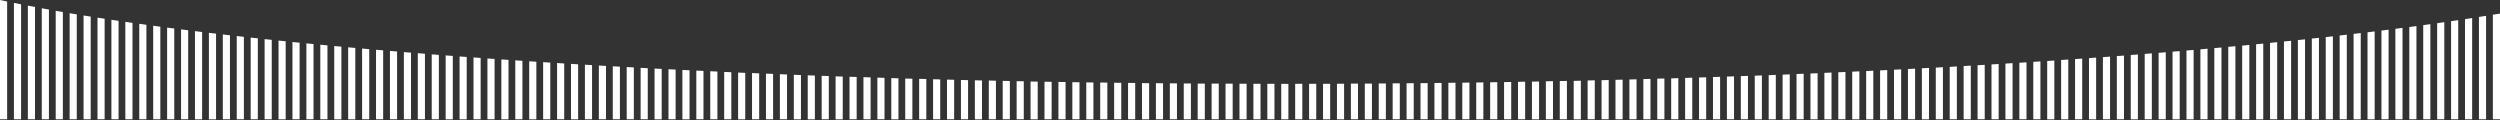 <svg width="999" height="48" viewBox="0 0 999 48" fill="none" xmlns="http://www.w3.org/2000/svg">
<rect x="0" y="0" width="999" height="48" fill="#333333" stroke="none"/>
<path d="M322.774 30.087L322.774 47.689L325.627 47.689L325.627 30.204C324.686 30.18 323.715 30.134 322.774 30.087Z" fill="white"/>
<path d="M328.339 30.274L328.339 47.666L331.193 47.666L331.193 30.39C330.251 30.367 329.28 30.32 328.339 30.297L328.339 30.274Z" fill="white"/>
<path d="M306.078 29.435L306.078 47.664L308.932 47.664L308.932 29.528C307.99 29.482 307.02 29.459 306.078 29.412L306.078 29.435Z" fill="white"/>
<path d="M317.209 29.878L317.209 47.689L320.062 47.689L320.062 29.995C319.121 29.948 318.15 29.925 317.209 29.878Z" fill="white"/>
<path d="M311.644 29.645L311.644 47.665L314.498 47.665L314.498 29.762C313.556 29.715 312.585 29.692 311.644 29.645Z" fill="white"/>
<path d="M367.294 31.505L367.294 47.665L370.148 47.665L370.148 31.575C369.206 31.552 368.236 31.529 367.294 31.505Z" fill="white"/>
<path d="M350.599 31.018L350.599 47.666L353.453 47.666L353.453 31.111C352.511 31.087 351.541 31.041 350.599 31.018Z" fill="white"/>
<path d="M356.164 31.204L356.164 47.689L359.018 47.689L359.018 31.297C358.076 31.273 357.106 31.25 356.164 31.204Z" fill="white"/>
<path d="M339.469 30.669L339.469 47.666L342.323 47.666L342.323 30.762C341.381 30.739 340.411 30.692 339.469 30.669Z" fill="white"/>
<path d="M345.034 30.854L345.034 47.665L347.888 47.665L347.888 30.924C346.946 30.901 345.976 30.878 345.034 30.831L345.034 30.854Z" fill="white"/>
<path d="M333.904 30.483L333.904 47.689L336.758 47.689L336.758 30.599C335.816 30.576 334.846 30.529 333.904 30.506L333.904 30.483Z" fill="white"/>
<path d="M361.729 31.367L361.729 47.689L364.583 47.689L364.583 31.46C363.641 31.436 362.671 31.413 361.729 31.39L361.729 31.367Z" fill="white"/>
<path d="M300.513 29.205L300.513 47.666L303.367 47.666L303.367 29.321C302.397 29.274 301.455 29.251 300.513 29.205Z" fill="white"/>
<path d="M272.688 27.948L272.688 47.688L275.542 47.688L275.542 28.087C274.6 28.041 273.63 27.994 272.688 27.948Z" fill="white"/>
<path d="M267.123 27.669L267.123 47.666L269.977 47.666L269.977 27.809C269.035 27.762 268.065 27.716 267.123 27.669Z" fill="white"/>
<path d="M250.428 26.786L250.428 47.666L253.282 47.666L253.282 26.949C252.311 26.902 251.37 26.833 250.428 26.786Z" fill="white"/>
<path d="M495.291 33.459L495.291 47.666L498.144 47.666L498.144 33.459C497.203 33.459 496.232 33.459 495.291 33.459Z" fill="white"/>
<path d="M261.558 27.389L261.558 47.688L264.412 47.688L264.412 27.529C263.441 27.482 262.5 27.436 261.558 27.389Z" fill="white"/>
<path d="M289.383 28.715L289.383 47.665L292.237 47.665L292.237 28.855C291.295 28.808 290.325 28.762 289.383 28.739L289.383 28.715Z" fill="white"/>
<path d="M294.948 28.971L294.948 47.689L297.802 47.689L297.802 29.111C296.86 29.064 295.89 29.041 294.948 28.994L294.948 28.971Z" fill="white"/>
<path d="M278.253 28.204L278.253 47.665L281.107 47.665L281.107 28.343C280.165 28.297 279.195 28.25 278.253 28.204Z" fill="white"/>
<path d="M283.818 28.461L283.818 47.667L286.672 47.667L286.672 28.6C285.73 28.554 284.76 28.507 283.818 28.461Z" fill="white"/>
<path d="M244.863 26.483L244.863 47.666L247.717 47.666L247.717 26.646C246.775 26.6 245.804 26.553 244.863 26.483Z" fill="white"/>
<path d="M450.77 33.133L450.77 47.665L453.624 47.665L453.624 33.156C452.682 33.156 451.712 33.156 450.77 33.133Z" fill="white"/>
<path d="M456.335 33.202L456.335 47.688L459.189 47.688L459.189 33.249C458.247 33.249 457.277 33.249 456.335 33.225L456.335 33.202Z" fill="white"/>
<path d="M439.64 32.994L439.64 47.666L442.494 47.666L442.494 33.017C441.552 33.017 440.582 32.994 439.64 32.971L439.64 32.994Z" fill="white"/>
<path d="M445.205 33.064L445.205 47.666L448.059 47.666L448.059 33.087C447.117 33.087 446.147 33.087 445.205 33.064Z" fill="white"/>
<path d="M461.9 33.249L461.9 47.665L464.754 47.665L464.754 33.272C463.812 33.272 462.842 33.272 461.9 33.249Z" fill="white"/>
<path d="M473.03 33.342L473.03 47.665L475.884 47.665L475.884 33.342C474.942 33.342 473.972 33.342 473.03 33.342Z" fill="white"/>
<path d="M489.725 33.435L489.725 47.665L492.579 47.665L492.579 33.435C491.638 33.435 490.667 33.435 489.725 33.435Z" fill="white"/>
<path d="M484.161 33.413L484.161 47.666L487.015 47.666L487.015 33.413C486.073 33.413 485.102 33.413 484.161 33.413Z" fill="white"/>
<path d="M467.465 33.296L467.465 47.665L470.319 47.665L470.319 33.319C469.377 33.319 468.407 33.319 467.465 33.296Z" fill="white"/>
<path d="M434.075 32.925L434.075 47.69L436.929 47.69L436.929 32.971C435.987 32.971 435.017 32.948 434.075 32.925Z" fill="white"/>
<path d="M478.595 33.389L478.595 47.688L481.449 47.688L481.449 33.412C480.507 33.412 479.537 33.412 478.595 33.412L478.595 33.389Z" fill="white"/>
<path d="M395.12 32.203L395.12 47.665L397.973 47.665L397.973 32.249C397.032 32.249 396.061 32.203 395.12 32.18L395.12 32.203Z" fill="white"/>
<path d="M372.859 31.669L372.859 47.666L375.713 47.666L375.713 31.738C374.771 31.715 373.801 31.692 372.859 31.669Z" fill="white"/>
<path d="M389.554 32.087L389.554 47.689L392.408 47.689L392.408 32.157C391.466 32.157 390.496 32.11 389.554 32.087Z" fill="white"/>
<path d="M378.424 31.809L378.424 47.667L381.278 47.667L381.278 31.879C380.336 31.856 379.366 31.832 378.424 31.809Z" fill="white"/>
<path d="M383.989 31.948L383.989 47.666L386.843 47.666L386.843 32.018C385.901 32.018 384.931 31.971 383.989 31.948Z" fill="white"/>
<path d="M400.684 32.319L400.684 47.665L403.538 47.665L403.538 32.366C402.597 32.366 401.626 32.319 400.684 32.319Z" fill="white"/>
<path d="M406.25 32.436L406.25 47.666L409.103 47.666L409.103 32.483C408.162 32.483 407.191 32.436 406.25 32.436Z" fill="white"/>
<path d="M417.38 32.645L417.38 47.666L420.234 47.666L420.234 32.691C419.292 32.691 418.321 32.668 417.38 32.645Z" fill="white"/>
<path d="M422.945 32.739L422.945 47.666L425.799 47.666L425.799 32.785C424.857 32.785 423.887 32.762 422.945 32.739Z" fill="white"/>
<path d="M428.51 32.831L428.51 47.666L431.364 47.666L431.364 32.878C430.422 32.878 429.452 32.855 428.51 32.831Z" fill="white"/>
<path d="M411.815 32.553L411.815 47.689L414.668 47.689L414.668 32.623C413.727 32.623 412.756 32.599 411.815 32.576L411.815 32.553Z" fill="white"/>
<path d="M255.993 27.088L255.993 47.665L258.847 47.665L258.847 27.251C257.905 27.204 256.935 27.158 255.993 27.111L255.993 27.088Z" fill="white"/>
<path d="M72.346 11.742L72.346 47.665L75.2 47.665L75.2 12.091C74.258 11.974 73.287 11.858 72.346 11.742Z" fill="white"/>
<path d="M77.911 12.44L77.911 47.689L80.765 47.689L80.765 12.788C79.794 12.672 78.853 12.556 77.911 12.44Z" fill="white"/>
<path d="M66.781 11.022L66.781 47.666L69.635 47.666L69.635 11.394C68.693 11.278 67.722 11.138 66.781 11.022Z" fill="white"/>
<path d="M61.216 10.277L61.216 47.666L64.07 47.666L64.07 10.673C63.099 10.533 62.157 10.417 61.216 10.277Z" fill="white"/>
<path d="M55.651 9.51L55.651 47.665L58.505 47.665L58.505 9.905C57.563 9.766 56.593 9.649 55.651 9.51Z" fill="white"/>
<path d="M83.476 13.114L83.476 47.689L86.33 47.689L86.33 13.439C85.388 13.323 84.418 13.207 83.476 13.114Z" fill="white"/>
<path d="M89.041 13.765L89.041 47.665L91.895 47.665L91.895 14.09C90.925 13.974 89.983 13.881 89.041 13.765Z" fill="white"/>
<path d="M111.301 16.207L111.301 47.69L114.155 47.69L114.155 16.486C113.213 16.393 112.243 16.3 111.301 16.207Z" fill="white"/>
<path d="M105.736 15.602L105.736 47.666L108.59 47.666L108.59 15.928C107.62 15.835 106.678 15.718 105.736 15.625L105.736 15.602Z" fill="white"/>
<path d="M100.171 15.021L100.171 47.666L103.025 47.666L103.025 15.323C102.083 15.23 101.113 15.114 100.171 15.021Z" fill="white"/>
<path d="M94.606 14.392L94.606 47.665L97.46 47.665L97.46 14.718C96.518 14.601 95.548 14.508 94.606 14.392Z" fill="white"/>
<path d="M38.955 7.068L38.956 47.665L41.809 47.665L41.809 7.487C40.867 7.347 39.897 7.184 38.955 7.045L38.955 7.068Z" fill="white"/>
<path d="M11.13 2.256L11.13 47.666L13.984 47.666L13.984 2.791C13.042 2.605 12.072 2.442 11.13 2.256Z" fill="white"/>
<path d="M22.26 4.302L22.26 47.666L25.114 47.666L25.114 4.814C24.144 4.651 23.202 4.488 22.26 4.302Z" fill="white"/>
<path d="M16.695 3.301L16.695 47.665L19.549 47.665L19.549 3.813C18.579 3.65 17.637 3.464 16.695 3.301Z" fill="white"/>
<path d="M0 0L8.3341e-06 47.666L2.854 47.666L2.854 0.605C1.884 0.395 0.942 0.209 0 0Z" fill="white"/>
<path d="M239.298 26.181L239.298 47.665L242.151 47.665L242.151 26.343C241.181 26.297 240.239 26.227 239.298 26.181Z" fill="white"/>
<path d="M116.866 16.764L116.866 47.665L119.72 47.665L119.72 17.066C118.75 16.973 117.808 16.88 116.866 16.787L116.866 16.764Z" fill="white"/>
<path d="M27.825 5.254L27.825 47.665L30.679 47.665L30.679 5.743C29.709 5.58 28.767 5.417 27.825 5.278L27.825 5.254Z" fill="white"/>
<path d="M50.085 8.719L50.086 47.665L52.939 47.665L52.939 9.138C51.998 8.998 51.027 8.859 50.085 8.719Z" fill="white"/>
<path d="M44.52 7.905L44.52 47.665L47.374 47.665L47.374 8.323C46.404 8.184 45.462 8.044 44.52 7.905Z" fill="white"/>
<path d="M33.39 6.186L33.39 47.666L36.244 47.666L36.244 6.627C35.303 6.488 34.332 6.325 33.39 6.186Z" fill="white"/>
<path d="M5.565 1.163L5.565 47.666L8.419 47.666L8.419 1.721C7.477 1.535 6.507 1.349 5.565 1.163Z" fill="white"/>
<path d="M205.907 24.112L205.907 47.666L208.761 47.666L208.761 24.298C207.82 24.228 206.849 24.182 205.907 24.112Z" fill="white"/>
<path d="M200.342 23.74L200.342 47.689L203.196 47.689L203.196 23.926C202.254 23.856 201.284 23.786 200.342 23.74Z" fill="white"/>
<path d="M189.212 22.949L189.212 47.665L192.066 47.665L192.066 23.158C191.096 23.088 190.154 23.018 189.212 22.949Z" fill="white"/>
<path d="M183.647 22.554L183.647 47.688L186.501 47.688L186.501 22.763C185.559 22.693 184.589 22.623 183.647 22.554Z" fill="white"/>
<path d="M194.777 23.344L194.777 47.665L197.631 47.665L197.631 23.553C196.689 23.484 195.719 23.414 194.777 23.367L194.777 23.344Z" fill="white"/>
<path d="M211.472 24.483L211.472 47.688L214.326 47.688L214.326 24.669C213.384 24.6 212.414 24.553 211.472 24.483Z" fill="white"/>
<path d="M233.733 25.856L233.733 47.666L236.587 47.666L236.587 26.019C235.645 25.973 234.674 25.903 233.733 25.856Z" fill="white"/>
<path d="M217.037 24.833L217.037 47.666L219.891 47.666L219.891 25.019C218.95 24.949 217.979 24.903 217.037 24.833Z" fill="white"/>
<path d="M228.167 25.53L228.167 47.688L231.021 47.688L231.021 25.692C230.08 25.646 229.109 25.576 228.167 25.53Z" fill="white"/>
<path d="M222.603 25.181L222.603 47.665L225.456 47.665L225.456 25.367C224.515 25.297 223.544 25.251 222.603 25.181Z" fill="white"/>
<path d="M166.952 21.252L166.952 47.665L169.806 47.665L169.806 21.484C168.835 21.414 167.894 21.321 166.952 21.252Z" fill="white"/>
<path d="M150.257 19.88L150.257 47.665L153.111 47.665L153.111 20.112C152.169 20.043 151.199 19.95 150.257 19.88Z" fill="white"/>
<path d="M139.127 18.903L139.127 47.688L141.98 47.688L141.98 19.159C141.039 19.066 140.068 18.996 139.127 18.903Z" fill="white"/>
<path d="M144.692 19.391L144.692 47.664L147.546 47.664L147.546 19.646C146.604 19.553 145.633 19.484 144.692 19.391Z" fill="white"/>
<path d="M133.561 18.393L133.561 47.689L136.415 47.689L136.415 18.648C135.473 18.555 134.503 18.462 133.561 18.393Z" fill="white"/>
<path d="M127.996 17.858L127.996 47.666L130.85 47.666L130.85 18.137C129.908 18.044 128.938 17.951 127.996 17.858Z" fill="white"/>
<path d="M122.431 17.323L122.431 47.666L125.285 47.666L125.285 17.602C124.343 17.509 123.373 17.416 122.431 17.323Z" fill="white"/>
<path d="M178.082 22.136L178.082 47.689L180.936 47.689L180.936 22.345C179.966 22.275 179.024 22.206 178.082 22.136Z" fill="white"/>
<path d="M155.822 20.344L155.822 47.665L158.676 47.665L158.676 20.577C157.705 20.507 156.763 20.414 155.822 20.344Z" fill="white"/>
<path d="M172.517 21.694L172.517 47.666L175.371 47.666L175.371 21.926C174.429 21.857 173.459 21.787 172.517 21.717L172.517 21.694Z" fill="white"/>
<path d="M161.387 20.811L161.387 47.666L164.241 47.666L164.241 21.043C163.299 20.973 162.329 20.904 161.387 20.811Z" fill="white"/>
<path d="M795.804 25.739L795.804 47.666L798.658 47.666L798.658 25.577C797.716 25.623 796.746 25.693 795.804 25.739Z" fill="white"/>
<path d="M840.324 22.809L840.324 47.665L843.178 47.665L843.178 22.623C842.237 22.693 841.266 22.763 840.324 22.833L840.324 22.809Z" fill="white"/>
<path d="M834.759 23.228L834.759 47.689L837.613 47.689L837.613 23.019C836.671 23.089 835.73 23.159 834.759 23.228Z" fill="white"/>
<path d="M845.889 22.413L845.889 47.664L848.743 47.664L848.743 22.204C847.802 22.274 846.86 22.344 845.889 22.413Z" fill="white"/>
<path d="M829.194 23.6L829.194 47.665L832.048 47.665L832.048 23.414C831.106 23.484 830.136 23.554 829.194 23.6Z" fill="white"/>
<path d="M823.629 23.995L823.629 47.689L826.483 47.689L826.483 23.786C825.541 23.856 824.599 23.926 823.629 23.972L823.629 23.995Z" fill="white"/>
<path d="M862.585 21.111L862.585 47.665L865.439 47.665L865.439 20.879C864.497 20.949 863.526 21.042 862.585 21.111Z" fill="white"/>
<path d="M873.715 20.205L873.715 47.688L876.569 47.688L876.569 19.949C875.627 20.019 874.657 20.112 873.715 20.182L873.715 20.205Z" fill="white"/>
<path d="M851.454 21.996L851.454 47.689L854.308 47.689L854.308 21.763C853.367 21.833 852.396 21.903 851.454 21.972L851.454 21.996Z" fill="white"/>
<path d="M868.15 20.67L868.15 47.688L871.004 47.688L871.004 20.415C870.062 20.484 869.12 20.577 868.15 20.647L868.15 20.67Z" fill="white"/>
<path d="M818.064 24.367L818.064 47.688L820.918 47.688L820.918 24.181C819.976 24.251 819.006 24.297 818.064 24.367Z" fill="white"/>
<path d="M857.019 21.554L857.019 47.665L859.873 47.665L859.873 21.321C858.932 21.391 857.99 21.484 857.019 21.554Z" fill="white"/>
<path d="M762.414 27.576L762.414 47.665L765.268 47.665L765.268 27.436C764.326 27.483 763.384 27.529 762.414 27.576Z" fill="white"/>
<path d="M767.979 27.297L767.979 47.689L770.832 47.689L770.832 27.134C769.891 27.181 768.92 27.227 767.979 27.274L767.979 27.297Z" fill="white"/>
<path d="M773.544 26.994L773.544 47.665L776.397 47.664L776.397 26.855C775.456 26.901 774.514 26.971 773.544 27.017L773.544 26.994Z" fill="white"/>
<path d="M751.283 28.134L751.283 47.689L754.137 47.689L754.137 27.995C753.195 28.041 752.225 28.088 751.283 28.134Z" fill="white"/>
<path d="M756.849 27.855L756.849 47.666L759.702 47.666L759.702 27.716C758.761 27.762 757.79 27.809 756.849 27.855Z" fill="white"/>
<path d="M812.499 24.716L812.499 47.665L815.353 47.665L815.353 24.53C814.411 24.599 813.441 24.646 812.499 24.716Z" fill="white"/>
<path d="M779.109 26.693L779.109 47.666L781.962 47.666L781.962 26.553C781.021 26.6 780.05 26.669 779.109 26.716L779.109 26.693Z" fill="white"/>
<path d="M784.674 26.39L784.674 47.665L787.528 47.665L787.528 26.227C786.586 26.274 785.616 26.344 784.674 26.39Z" fill="white"/>
<path d="M806.934 25.065L806.934 47.666L809.788 47.666L809.788 24.902C808.846 24.972 807.876 25.019 806.934 25.088L806.934 25.065Z" fill="white"/>
<path d="M801.369 25.414L801.369 47.666L804.223 47.666L804.223 25.228C803.281 25.298 802.311 25.344 801.369 25.414Z" fill="white"/>
<path d="M790.239 26.065L790.239 47.665L793.093 47.665L793.093 25.902C792.151 25.948 791.181 26.018 790.239 26.065Z" fill="white"/>
<path d="M879.28 19.717L879.28 47.665L882.134 47.665L882.134 19.461C881.192 19.554 880.25 19.624 879.28 19.717Z" fill="white"/>
<path d="M968.321 10.044L968.321 47.665L971.175 47.665L971.175 9.649C970.233 9.788 969.263 9.905 968.321 10.044Z" fill="white"/>
<path d="M973.886 9.254L973.886 47.665L976.74 47.665L976.74 8.858C975.798 8.998 974.856 9.137 973.886 9.277L973.886 9.254Z" fill="white"/>
<path d="M962.756 10.789L962.756 47.666L965.61 47.666L965.61 10.394C964.668 10.533 963.726 10.649 962.756 10.789Z" fill="white"/>
<path d="M957.191 11.51L957.191 47.666L960.045 47.666L960.045 11.138C959.103 11.254 958.161 11.393 957.191 11.51Z" fill="white"/>
<path d="M951.626 12.207L951.626 47.665L954.479 47.665L954.479 11.858C953.538 11.974 952.567 12.09 951.626 12.207Z" fill="white"/>
<path d="M884.845 19.229L884.845 47.666L887.699 47.666L887.699 18.974C886.757 19.067 885.786 19.136 884.845 19.229Z" fill="white"/>
<path d="M979.451 8.464L979.451 47.666L982.305 47.666L982.305 8.045C981.363 8.185 980.421 8.324 979.451 8.464Z" fill="white"/>
<path d="M990.581 6.766L990.581 47.666L993.435 47.666L993.435 6.325C992.493 6.487 991.523 6.627 990.581 6.766Z" fill="white"/>
<path d="M996.146 5.883L996.146 47.666L999 47.666L999 5.418C998.058 5.581 997.116 5.743 996.146 5.883Z" fill="white"/>
<path d="M985.016 7.626L985.016 47.665L987.87 47.665L987.87 7.208C986.928 7.347 985.958 7.487 985.016 7.649L985.016 7.626Z" fill="white"/>
<path d="M946.061 12.904L946.061 47.688L948.914 47.688L948.914 12.555C947.973 12.671 947.031 12.788 946.061 12.904Z" fill="white"/>
<path d="M907.105 17.136L907.105 47.665L909.959 47.665L909.959 16.857C909.017 16.95 908.075 17.043 907.105 17.136Z" fill="white"/>
<path d="M901.54 17.695L901.54 47.689L904.394 47.689L904.394 17.416C903.452 17.509 902.482 17.602 901.54 17.695Z" fill="white"/>
<path d="M912.67 16.577L912.67 47.665L915.524 47.665L915.524 16.298C914.582 16.391 913.612 16.484 912.67 16.577Z" fill="white"/>
<path d="M890.41 18.74L890.41 47.688L893.264 47.688L893.264 18.461C892.322 18.554 891.38 18.647 890.41 18.717L890.41 18.74Z" fill="white"/>
<path d="M895.975 18.206L895.975 47.666L898.829 47.666L898.829 17.95C897.887 18.043 896.917 18.136 895.975 18.229L895.975 18.206Z" fill="white"/>
<path d="M500.856 33.482L500.856 47.666L503.709 47.666L503.709 33.482C502.768 33.482 501.797 33.482 500.856 33.482Z" fill="white"/>
<path d="M934.93 14.183L934.93 47.665L937.784 47.665L937.784 13.857C936.843 13.974 935.872 14.067 934.93 14.183Z" fill="white"/>
<path d="M918.235 16.019L918.235 47.688L921.089 47.688L921.089 15.717C920.147 15.81 919.205 15.926 918.235 16.019Z" fill="white"/>
<path d="M940.496 13.556L940.496 47.689L943.349 47.689L943.349 13.207C942.408 13.324 941.437 13.44 940.496 13.533L940.496 13.556Z" fill="white"/>
<path d="M923.8 15.416L923.8 47.666L926.654 47.666L926.654 15.114C925.712 15.207 924.742 15.323 923.8 15.416Z" fill="white"/>
<path d="M929.365 14.812L929.365 47.666L932.219 47.666L932.219 14.509C931.277 14.626 930.336 14.719 929.365 14.835L929.365 14.812Z" fill="white"/>
<path d="M578.766 33.111L578.766 47.666L581.62 47.666L581.62 33.064C580.678 33.064 579.708 33.064 578.766 33.087L578.766 33.111Z" fill="white"/>
<path d="M584.332 33.04L584.332 47.665L587.185 47.665L587.185 32.994C586.244 32.994 585.273 33.017 584.332 33.04Z" fill="white"/>
<path d="M567.636 33.225L567.636 47.665L570.49 47.665L570.49 33.202C569.548 33.202 568.578 33.202 567.636 33.225Z" fill="white"/>
<path d="M589.897 32.971L589.897 47.666L592.751 47.666L592.751 32.925C591.809 32.925 590.838 32.948 589.897 32.971Z" fill="white"/>
<path d="M573.201 33.179L573.201 47.665L576.055 47.665L576.055 33.133C575.113 33.133 574.143 33.156 573.201 33.156L573.201 33.179Z" fill="white"/>
<path d="M606.592 32.715L606.592 47.666L609.446 47.666L609.446 32.645C608.504 32.645 607.534 32.668 606.592 32.691L606.592 32.715Z" fill="white"/>
<path d="M617.722 32.506L617.722 47.666L620.576 47.666L620.576 32.436C619.634 32.436 618.664 32.483 617.722 32.483L617.722 32.506Z" fill="white"/>
<path d="M612.157 32.621L612.157 47.688L615.011 47.688L615.011 32.574C614.069 32.574 613.099 32.597 612.157 32.621Z" fill="white"/>
<path d="M601.027 32.807L601.027 47.664L603.881 47.664L603.881 32.76C602.939 32.76 601.969 32.783 601.027 32.807Z" fill="white"/>
<path d="M595.462 32.878L595.462 47.666L598.316 47.666L598.316 32.831C597.374 32.831 596.404 32.855 595.462 32.878Z" fill="white"/>
<path d="M562.071 33.272L562.071 47.665L564.925 47.665L564.925 33.249C563.983 33.249 563.013 33.249 562.071 33.272Z" fill="white"/>
<path d="M506.421 33.482L506.421 47.666L509.274 47.666L509.274 33.482C508.333 33.482 507.362 33.482 506.421 33.482Z" fill="white"/>
<path d="M556.506 33.319L556.506 47.665L559.36 47.665L559.36 33.296C558.418 33.296 557.448 33.296 556.506 33.296L556.506 33.319Z" fill="white"/>
<path d="M517.551 33.482L517.551 47.666L520.405 47.666L520.405 33.482C519.463 33.482 518.492 33.482 517.551 33.482Z" fill="white"/>
<path d="M513.869 33.505C513.241 33.505 512.614 33.505 511.986 33.505L511.986 47.688L514.84 47.688L514.84 33.505C514.526 33.505 514.183 33.505 513.869 33.505Z" fill="white"/>
<path d="M528.681 33.482L528.681 47.689L531.535 47.689L531.535 33.482C530.593 33.482 529.623 33.482 528.681 33.482Z" fill="white"/>
<path d="M623.287 32.39L623.287 47.666L626.141 47.666L626.141 32.344C625.199 32.344 624.229 32.39 623.287 32.39Z" fill="white"/>
<path d="M523.116 33.482L523.116 47.666L525.97 47.666L525.97 33.482C525.028 33.482 524.058 33.482 523.116 33.482Z" fill="white"/>
<path d="M550.941 33.365L550.941 47.665L553.795 47.665L553.795 33.342C552.853 33.342 551.883 33.342 550.941 33.342L550.941 33.365Z" fill="white"/>
<path d="M745.718 28.39L745.718 47.689L748.572 47.689L748.572 28.25C747.63 28.297 746.66 28.343 745.718 28.39Z" fill="white"/>
<path d="M539.811 33.436L539.811 47.666L542.665 47.666L542.665 33.413C541.723 33.413 540.753 33.413 539.811 33.413L539.811 33.436Z" fill="white"/>
<path d="M534.246 33.459L534.246 47.689L537.1 47.689L537.1 33.459C536.158 33.459 535.188 33.459 534.246 33.459Z" fill="white"/>
<path d="M545.376 33.413L545.376 47.689L548.23 47.689L548.23 33.413C547.288 33.413 546.318 33.413 545.376 33.413Z" fill="white"/>
<path d="M706.763 30.018L706.763 47.689L709.617 47.689L709.617 29.925C708.675 29.971 707.705 29.995 706.763 30.041L706.763 30.018Z" fill="white"/>
<path d="M690.068 30.599L690.068 47.666L692.922 47.666L692.922 30.506C691.98 30.53 691.009 30.576 690.068 30.599Z" fill="white"/>
<path d="M701.198 30.227L701.198 47.689L704.052 47.689L704.052 30.134C703.11 30.181 702.14 30.204 701.198 30.25L701.198 30.227Z" fill="white"/>
<path d="M717.893 29.575L717.893 47.665L720.747 47.665L720.747 29.459C719.805 29.506 718.835 29.529 717.893 29.575Z" fill="white"/>
<path d="M695.633 30.413L695.633 47.666L698.487 47.666L698.487 30.32C697.545 30.344 696.575 30.39 695.633 30.413Z" fill="white"/>
<path d="M712.328 29.808L712.328 47.688L715.182 47.688L715.182 29.715C714.24 29.761 713.27 29.785 712.328 29.831L712.328 29.808Z" fill="white"/>
<path d="M740.153 28.645L740.153 47.688L743.007 47.688L743.007 28.505C742.065 28.552 741.095 28.598 740.153 28.645Z" fill="white"/>
<path d="M734.588 28.878L734.588 47.666L737.442 47.666L737.442 28.762C736.5 28.809 735.53 28.855 734.588 28.878Z" fill="white"/>
<path d="M729.023 29.135L729.023 47.689L731.877 47.689L731.877 28.995C730.935 29.042 729.965 29.065 729.023 29.111L729.023 29.135Z" fill="white"/>
<path d="M723.458 29.366L723.458 47.688L726.312 47.688L726.312 29.25C725.37 29.297 724.428 29.343 723.458 29.366Z" fill="white"/>
<path d="M651.112 31.761L651.112 47.665L653.966 47.665L653.966 31.691C653.024 31.714 652.054 31.737 651.112 31.761Z" fill="white"/>
<path d="M656.677 31.622L656.677 47.665L659.531 47.665L659.531 31.529C658.589 31.552 657.648 31.575 656.677 31.599L656.677 31.622Z" fill="white"/>
<path d="M628.852 32.297L628.852 47.689L631.706 47.689L631.706 32.25C630.764 32.25 629.794 32.297 628.852 32.32L628.852 32.297Z" fill="white"/>
<path d="M645.547 31.9L645.547 47.665L648.401 47.665L648.401 31.831C647.459 31.854 646.489 31.877 645.547 31.9Z" fill="white"/>
<path d="M634.417 32.156L634.417 47.665L637.271 47.665L637.271 32.086C636.329 32.086 635.359 32.133 634.417 32.156Z" fill="white"/>
<path d="M684.503 30.786L684.503 47.666L687.356 47.666L687.356 30.693C686.415 30.716 685.444 30.763 684.503 30.786Z" fill="white"/>
<path d="M639.982 32.041L639.982 47.666L642.836 47.666L642.836 31.971C641.894 31.971 640.924 32.018 639.982 32.041Z" fill="white"/>
<path d="M678.938 30.971L678.938 47.666L681.791 47.666L681.791 30.878C680.85 30.901 679.879 30.948 678.938 30.971Z" fill="white"/>
<path d="M662.242 31.46L662.242 47.666L665.096 47.666L665.096 31.367C664.154 31.39 663.184 31.413 662.242 31.436L662.242 31.46Z" fill="white"/>
<path d="M673.373 31.134L673.373 47.666L676.226 47.666L676.226 31.041C675.285 31.064 674.314 31.111 673.373 31.134Z" fill="white"/>
<path d="M667.807 31.297L667.807 47.666L670.661 47.666L670.661 31.227C669.719 31.251 668.749 31.274 667.807 31.32L667.807 31.297Z" fill="white"/>
</svg>
